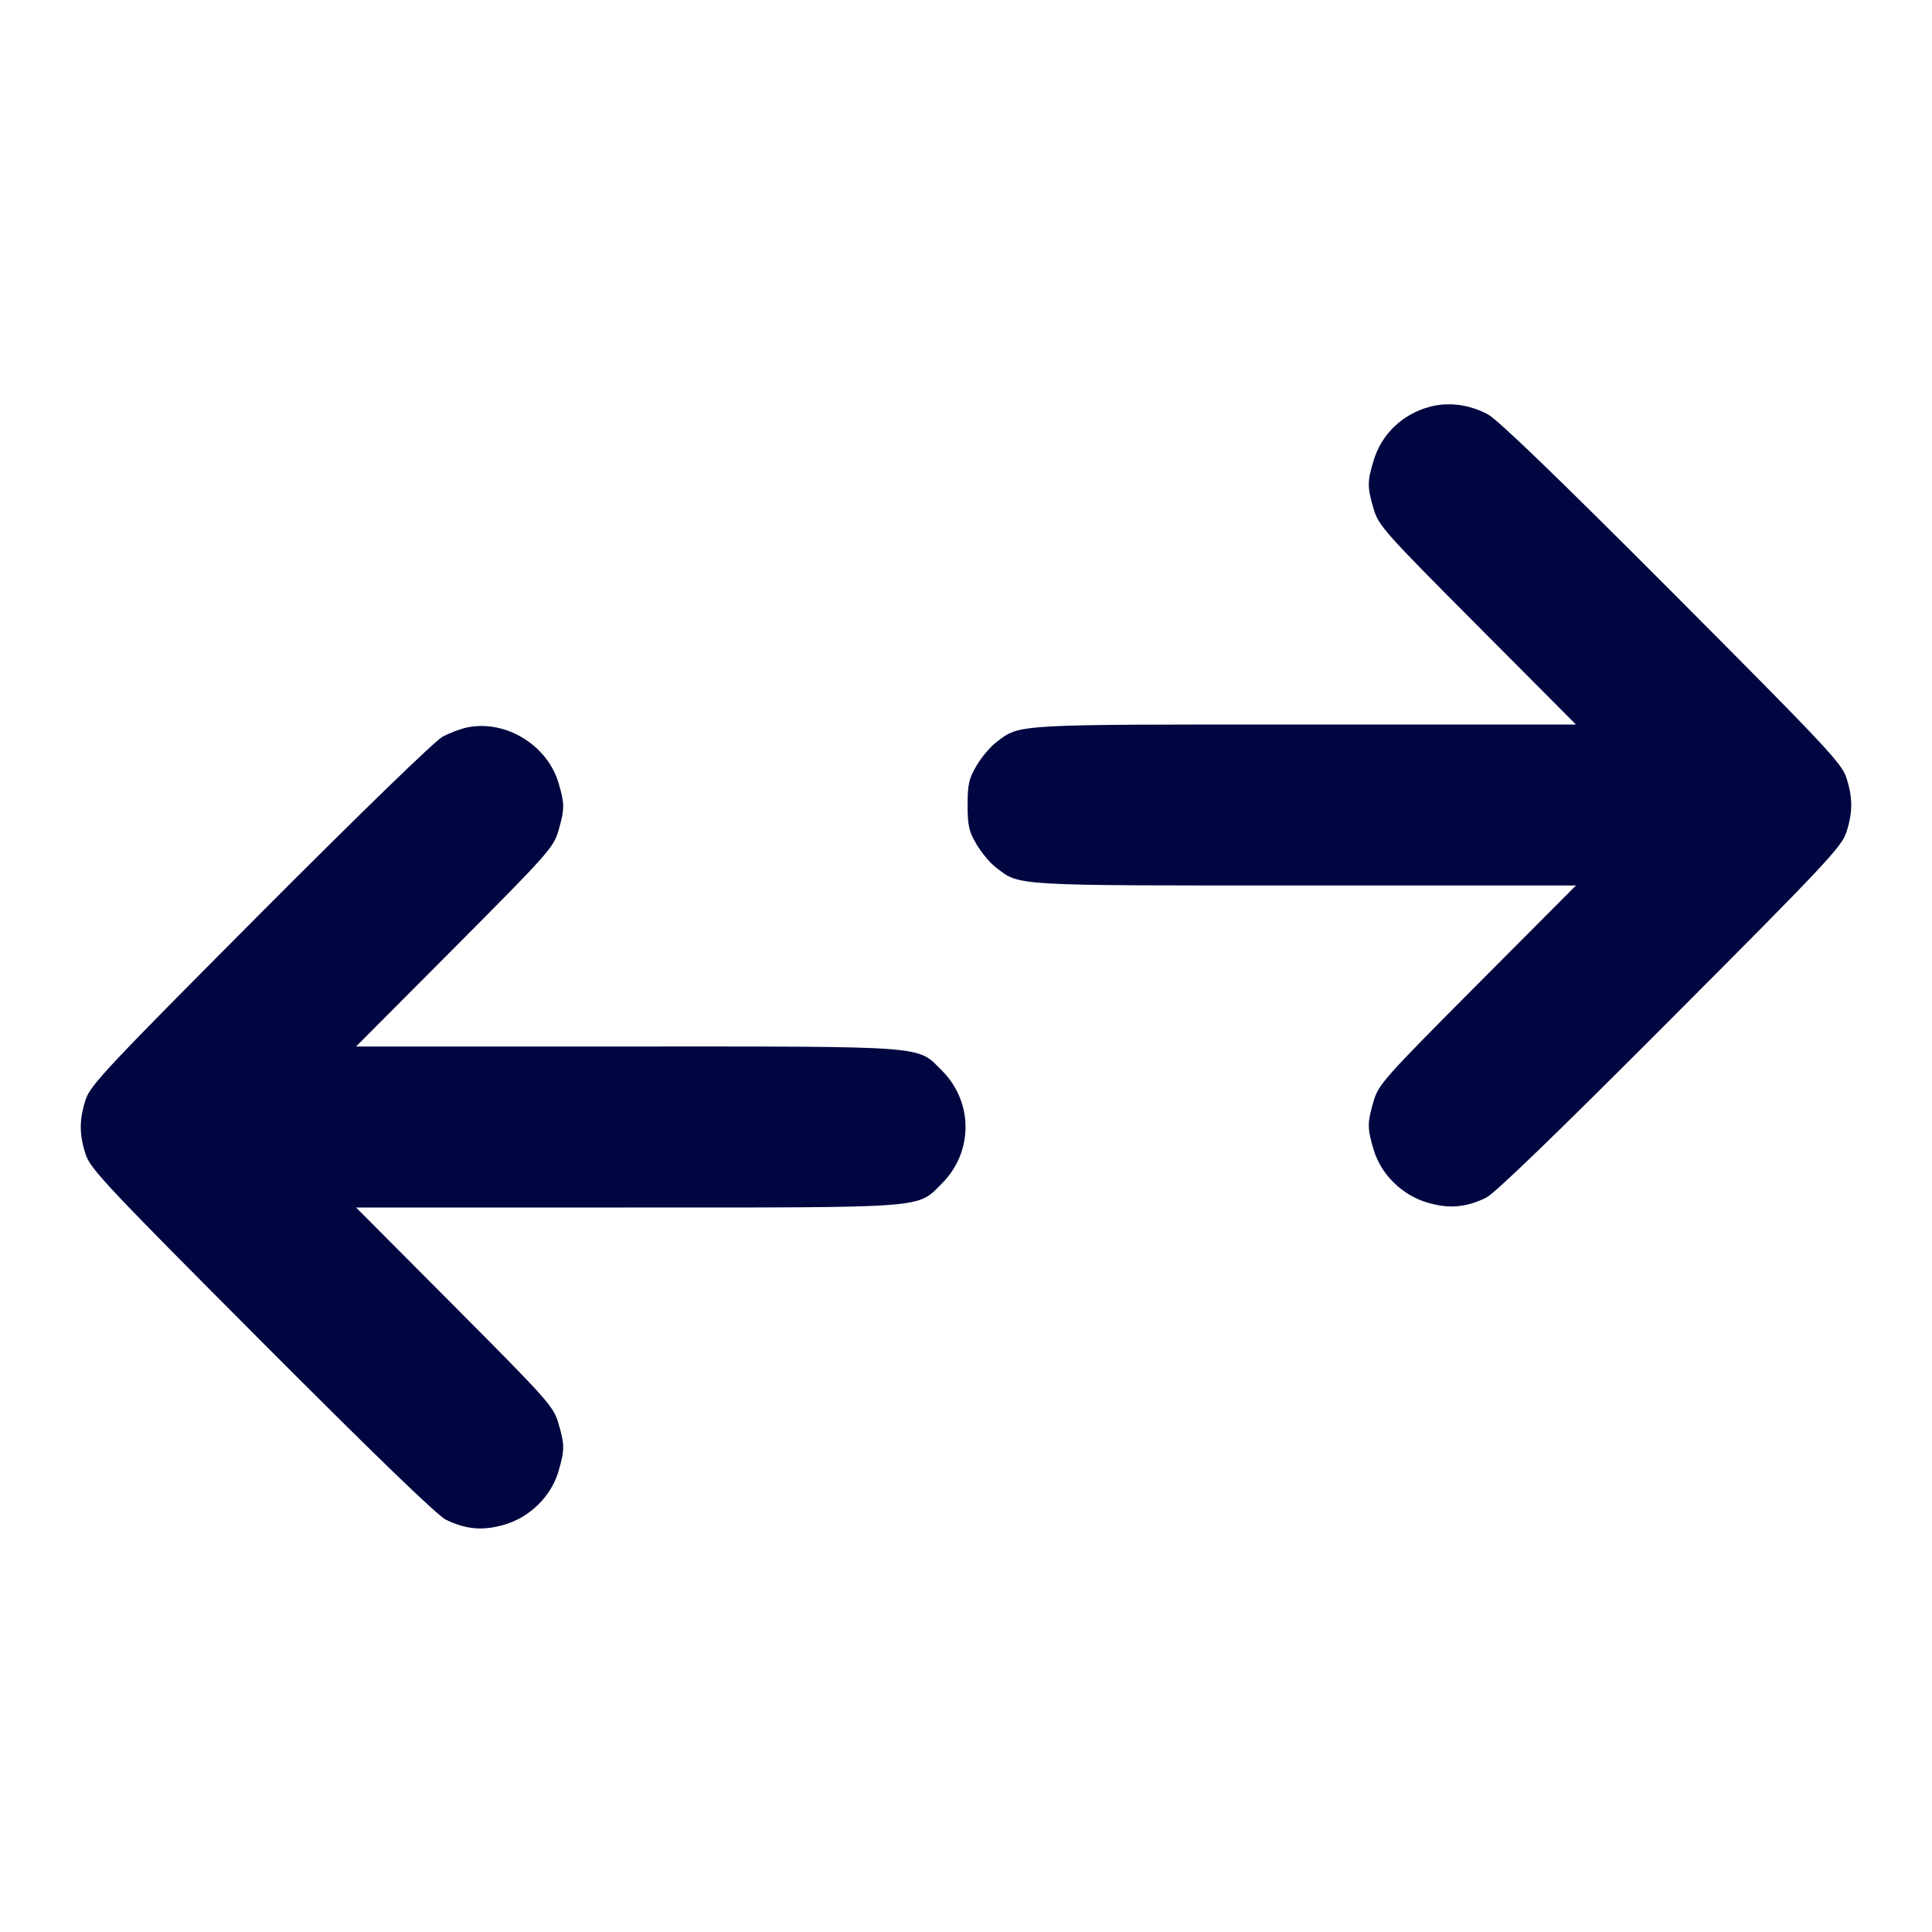 <svg xmlns="http://www.w3.org/2000/svg" width="24" height="24" fill="currentColor" class="mmi mmi-twoarrow-opposite-horizontal-v2" viewBox="0 0 24 24"><path d="M17.758 5.054 C 17.416 5.147,17.160 5.395,17.061 5.729 C 16.984 5.987,16.985 6.054,17.064 6.323 C 17.124 6.528,17.196 6.609,18.352 7.770 L 19.577 9.000 16.214 9.000 C 12.558 9.000,12.674 8.993,12.374 9.222 C 12.301 9.277,12.192 9.408,12.131 9.511 C 12.036 9.672,12.020 9.744,12.020 10.000 C 12.020 10.256,12.036 10.328,12.131 10.489 C 12.192 10.592,12.301 10.723,12.374 10.778 C 12.674 11.007,12.558 11.000,16.214 11.000 L 19.577 11.000 18.352 12.230 C 17.196 13.391,17.124 13.472,17.064 13.677 C 16.984 13.948,16.984 14.012,17.064 14.283 C 17.156 14.590,17.419 14.849,17.735 14.940 C 18.001 15.018,18.210 15.000,18.460 14.879 C 18.565 14.829,19.350 14.070,20.745 12.671 C 22.664 10.747,22.876 10.521,22.935 10.343 C 23.017 10.094,23.017 9.906,22.935 9.657 C 22.876 9.479,22.665 9.255,20.769 7.353 C 19.359 5.939,18.607 5.214,18.484 5.148 C 18.252 5.024,17.992 4.990,17.758 5.054 M5.800 9.037 C 5.723 9.053,5.588 9.104,5.500 9.150 C 5.405 9.200,4.488 10.090,3.235 11.347 C 1.336 13.254,1.124 13.479,1.065 13.657 C 0.983 13.906,0.983 14.094,1.065 14.343 C 1.124 14.521,1.336 14.747,3.255 16.671 C 4.650 18.070,5.435 18.829,5.540 18.879 C 5.790 19.000,5.999 19.018,6.265 18.940 C 6.581 18.849,6.844 18.590,6.936 18.283 C 7.016 18.012,7.016 17.948,6.936 17.677 C 6.876 17.472,6.804 17.391,5.648 16.230 L 4.423 15.000 7.784 15.000 C 11.570 15.000,11.388 15.014,11.701 14.701 C 12.092 14.310,12.092 13.690,11.701 13.299 C 11.388 12.986,11.570 13.000,7.784 13.000 L 4.423 13.000 5.648 11.770 C 6.804 10.609,6.876 10.528,6.936 10.323 C 7.015 10.053,7.016 9.987,6.938 9.725 C 6.797 9.252,6.277 8.937,5.800 9.037 " fill="#000640" stroke="none" fill-rule="evenodd"></path></svg>